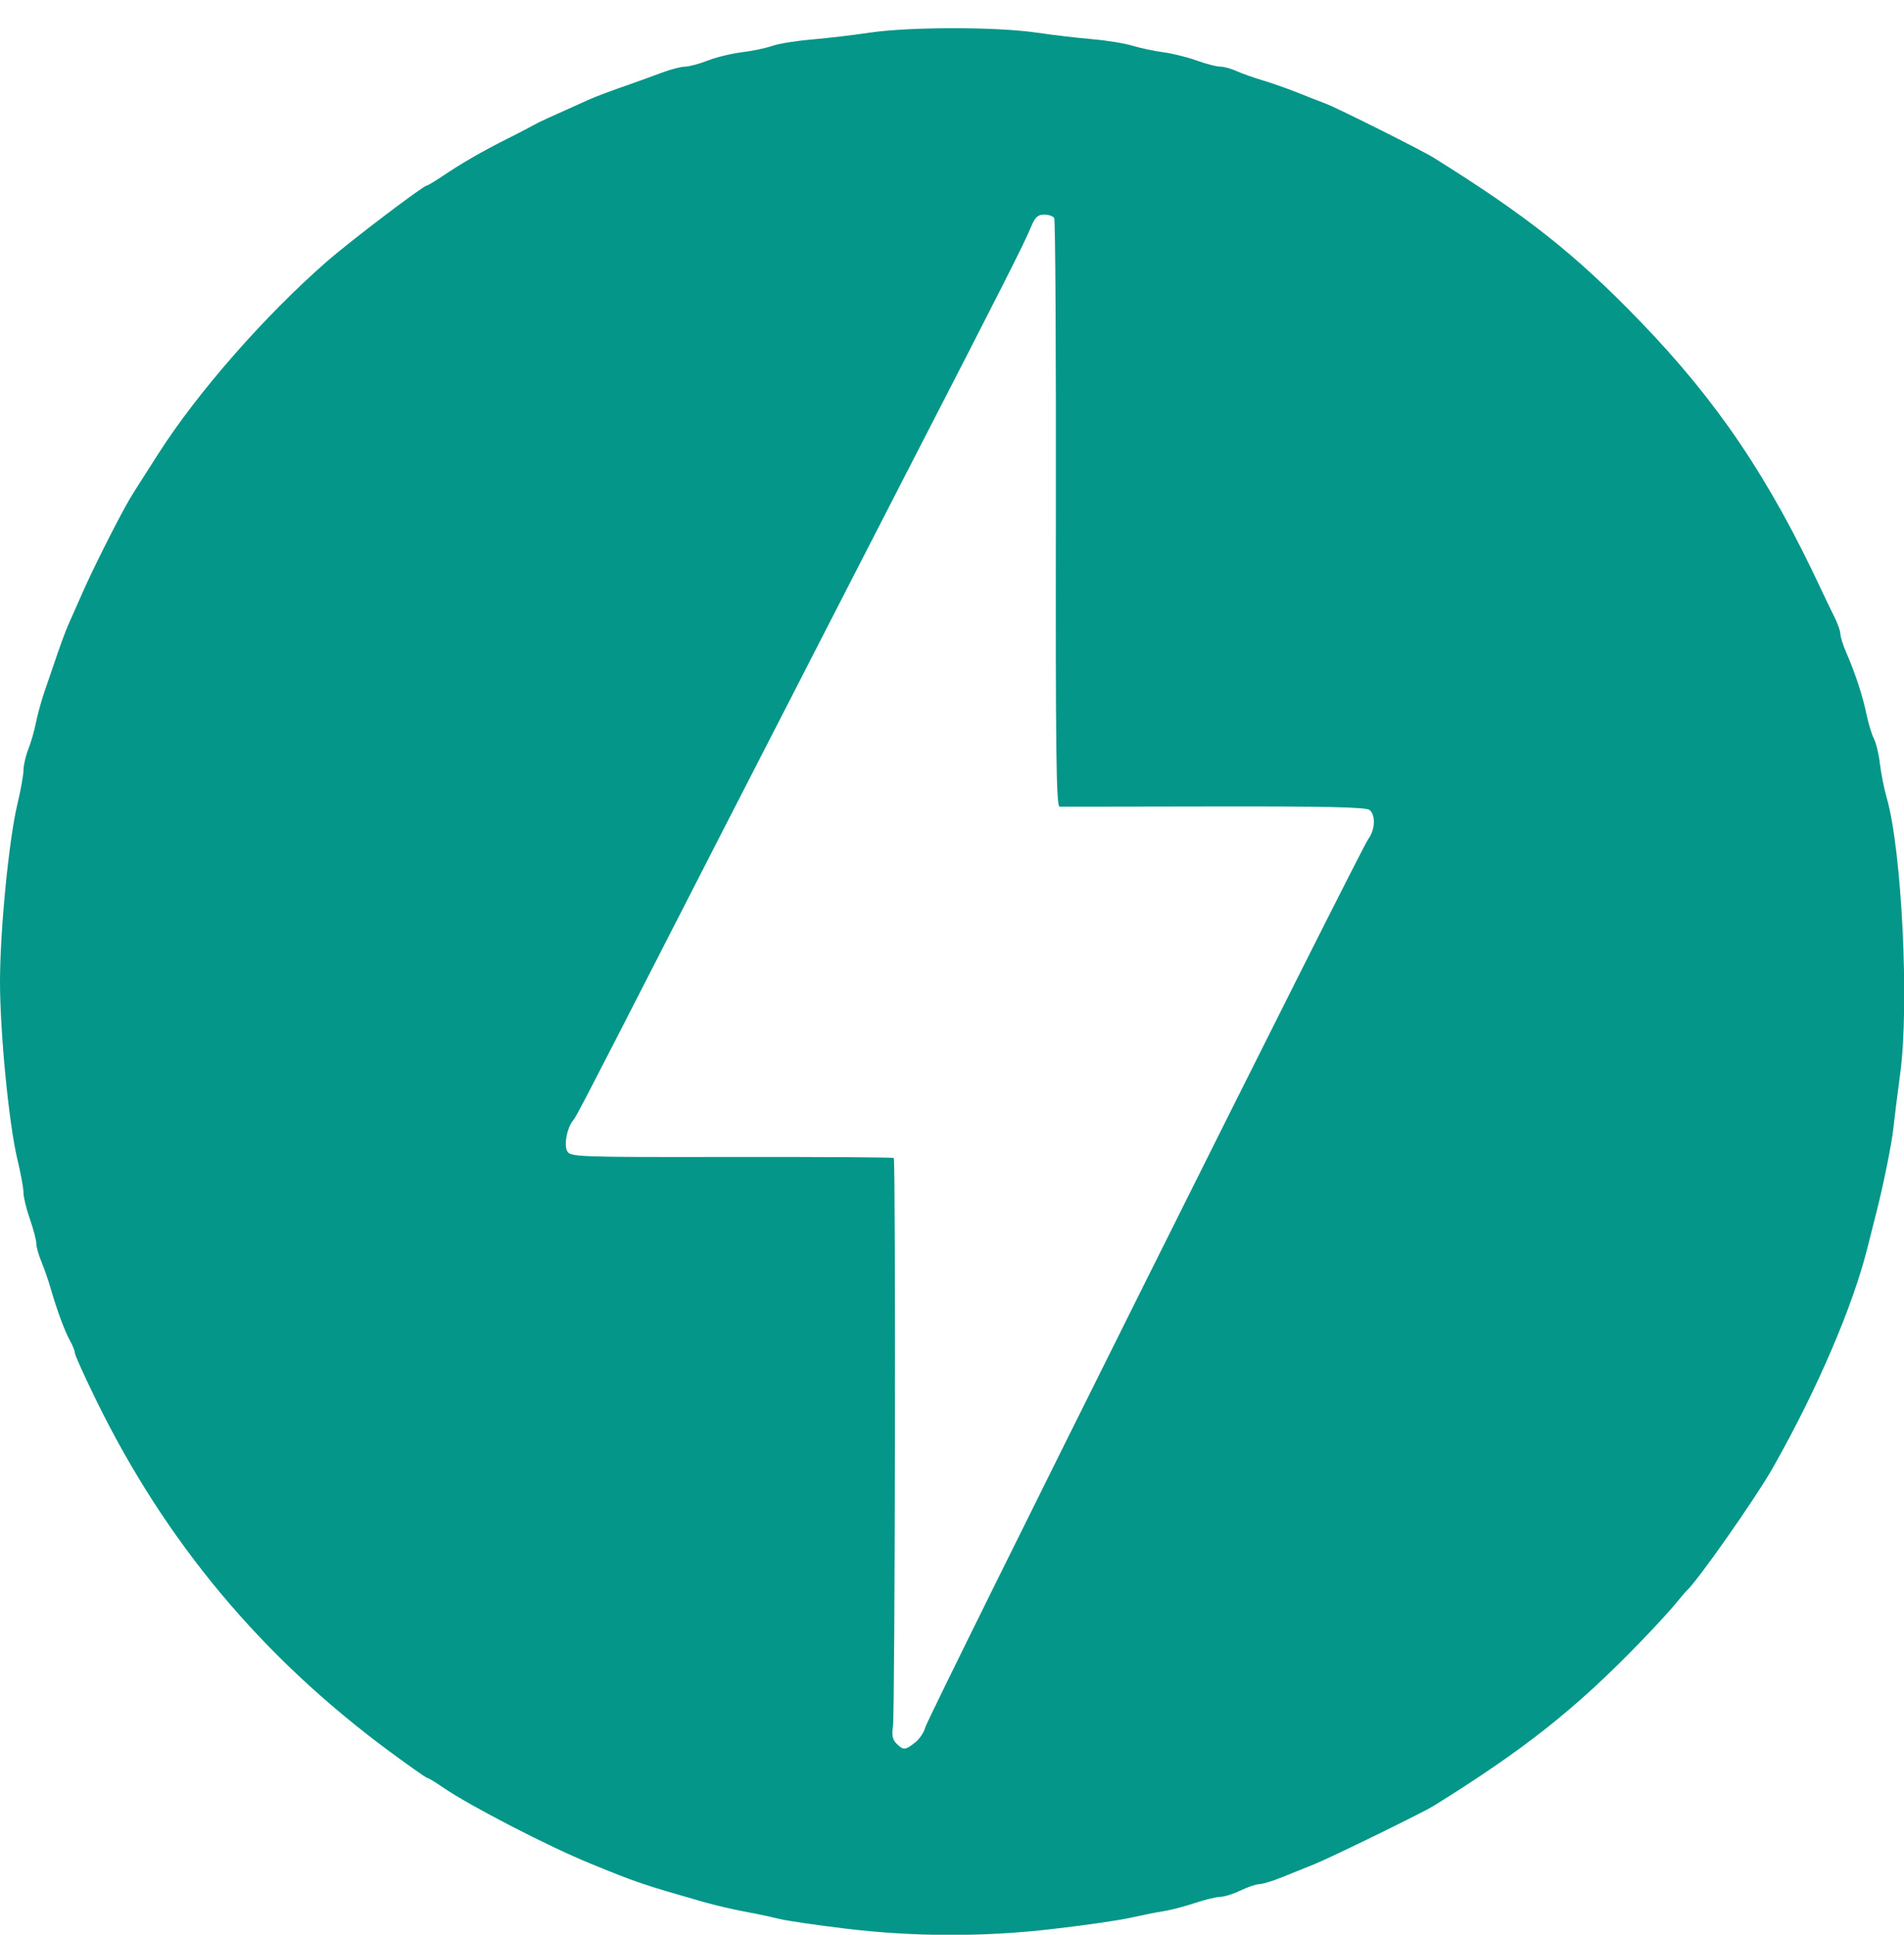 <svg width="63" height="64" viewBox="0 0 63 64" fill="none" xmlns="http://www.w3.org/2000/svg">
<path d="M27.963 63.795C27.026 63.683 26.044 63.539 25.78 63.474C25.393 63.382 25.003 63.3 24.611 63.228C24.164 63.141 23.72 63.037 23.281 62.916C21.241 62.331 21.095 62.283 19.557 61.654C18.142 61.078 15.534 59.73 14.643 59.117C14.399 58.947 14.17 58.811 14.135 58.811C14.101 58.811 13.53 58.41 12.866 57.919C8.648 54.797 5.481 51.007 3.193 46.339C2.8 45.537 2.478 44.826 2.478 44.759C2.478 44.693 2.407 44.511 2.321 44.357C2.142 44.038 1.888 43.35 1.682 42.638C1.594 42.336 1.491 42.038 1.375 41.746C1.279 41.52 1.201 41.244 1.201 41.133C1.201 41.021 1.105 40.658 0.988 40.323C0.871 39.991 0.777 39.599 0.777 39.452C0.777 39.306 0.685 38.802 0.571 38.332C0.294 37.17 0 34.161 0 32.475C0 30.791 0.294 27.782 0.571 26.621C0.684 26.15 0.777 25.637 0.777 25.479C0.777 25.321 0.848 25.012 0.934 24.79C1.023 24.57 1.136 24.174 1.188 23.91C1.242 23.647 1.365 23.193 1.465 22.899L1.756 22.049C1.969 21.413 2.167 20.874 2.261 20.665C2.315 20.547 2.526 20.069 2.732 19.602C3.065 18.846 3.778 17.421 4.195 16.675C4.347 16.402 4.405 16.312 5.228 15.026C6.531 12.984 8.759 10.444 10.834 8.633C11.564 7.995 14.006 6.141 14.116 6.141C14.146 6.141 14.377 6.003 14.629 5.834C15.292 5.39 15.942 5.013 16.79 4.588C17.094 4.437 17.395 4.281 17.694 4.119C17.834 4.038 18.097 3.917 19.449 3.312C19.747 3.179 20.068 3.058 20.993 2.734C21.197 2.663 21.606 2.513 21.898 2.404C22.193 2.294 22.539 2.204 22.668 2.204C22.795 2.204 23.129 2.115 23.41 2.006C23.691 1.896 24.2 1.771 24.544 1.729C24.887 1.688 25.342 1.592 25.555 1.517C25.767 1.444 26.348 1.35 26.845 1.308C27.494 1.249 28.141 1.173 28.785 1.079C30.108 0.885 32.984 0.885 34.294 1.079C34.912 1.168 35.532 1.241 36.155 1.298C36.624 1.337 37.222 1.435 37.485 1.516C37.748 1.594 38.204 1.693 38.496 1.729C38.789 1.768 39.281 1.889 39.59 2C39.9 2.113 40.252 2.204 40.373 2.204C40.494 2.204 40.744 2.271 40.926 2.356C41.111 2.438 41.501 2.577 41.796 2.663C42.088 2.752 42.59 2.927 42.913 3.056C43.234 3.184 43.664 3.353 43.87 3.43C44.249 3.573 47.05 4.974 47.431 5.213C50.522 7.141 52.112 8.4 54.25 10.609C56.828 13.274 58.54 15.812 60.282 19.547C60.405 19.811 60.593 20.201 60.7 20.413C60.806 20.626 60.895 20.876 60.895 20.969C60.895 21.062 60.983 21.343 61.093 21.593C61.389 22.274 61.642 23.049 61.762 23.641C61.821 23.931 61.931 24.291 62.006 24.439C62.081 24.586 62.169 24.962 62.204 25.27C62.239 25.577 62.34 26.081 62.427 26.386C62.929 28.124 63.179 33.245 62.875 35.509C62.785 36.182 62.683 36.995 62.649 37.316C62.59 37.866 62.3 39.287 62.052 40.242L61.796 41.254C61.314 43.201 60.122 45.976 58.666 48.543C58.089 49.562 56.156 52.317 55.79 52.64C55.758 52.668 55.594 52.861 55.429 53.064C55.263 53.27 54.733 53.845 54.252 54.341C52.136 56.527 50.428 57.879 47.431 59.74C47.075 59.961 44.061 61.434 43.497 61.662C43.205 61.779 42.717 61.977 42.413 62.1C42.111 62.222 41.774 62.324 41.669 62.326C41.563 62.327 41.284 62.422 41.049 62.535C40.815 62.648 40.517 62.743 40.385 62.745C40.254 62.747 39.871 62.839 39.535 62.95C39.198 63.064 38.731 63.185 38.496 63.221C38.262 63.258 37.76 63.358 37.379 63.443C36.999 63.527 35.849 63.693 34.826 63.81C32.546 64.076 30.242 64.071 27.963 63.795ZM30.277 57.642C30.425 57.527 30.577 57.298 30.617 57.137C30.706 56.781 45.006 28.112 45.275 27.753C45.502 27.45 45.523 26.963 45.316 26.792C45.206 26.7 43.837 26.671 40.182 26.677C37.441 26.683 35.136 26.685 35.06 26.683C34.949 26.679 34.926 24.847 34.937 17C34.945 11.676 34.92 7.272 34.882 7.211C34.843 7.149 34.693 7.099 34.547 7.099C34.341 7.099 34.245 7.188 34.119 7.497C33.88 8.072 33.221 9.377 30.01 15.61C29.343 16.904 28.678 18.198 28.014 19.494C27.445 20.607 26.548 22.355 26.022 23.377C24.609 26.125 23.198 28.875 21.791 31.626C19.363 36.368 19.069 36.934 18.965 37.059C18.763 37.303 18.653 37.866 18.767 38.078C18.87 38.272 19.076 38.28 24.202 38.272C27.132 38.268 29.549 38.283 29.574 38.306C29.641 38.376 29.616 56.67 29.547 57.106C29.501 57.392 29.531 57.544 29.662 57.675C29.889 57.902 29.951 57.9 30.277 57.642Z" fill="#049688"/>
</svg>
